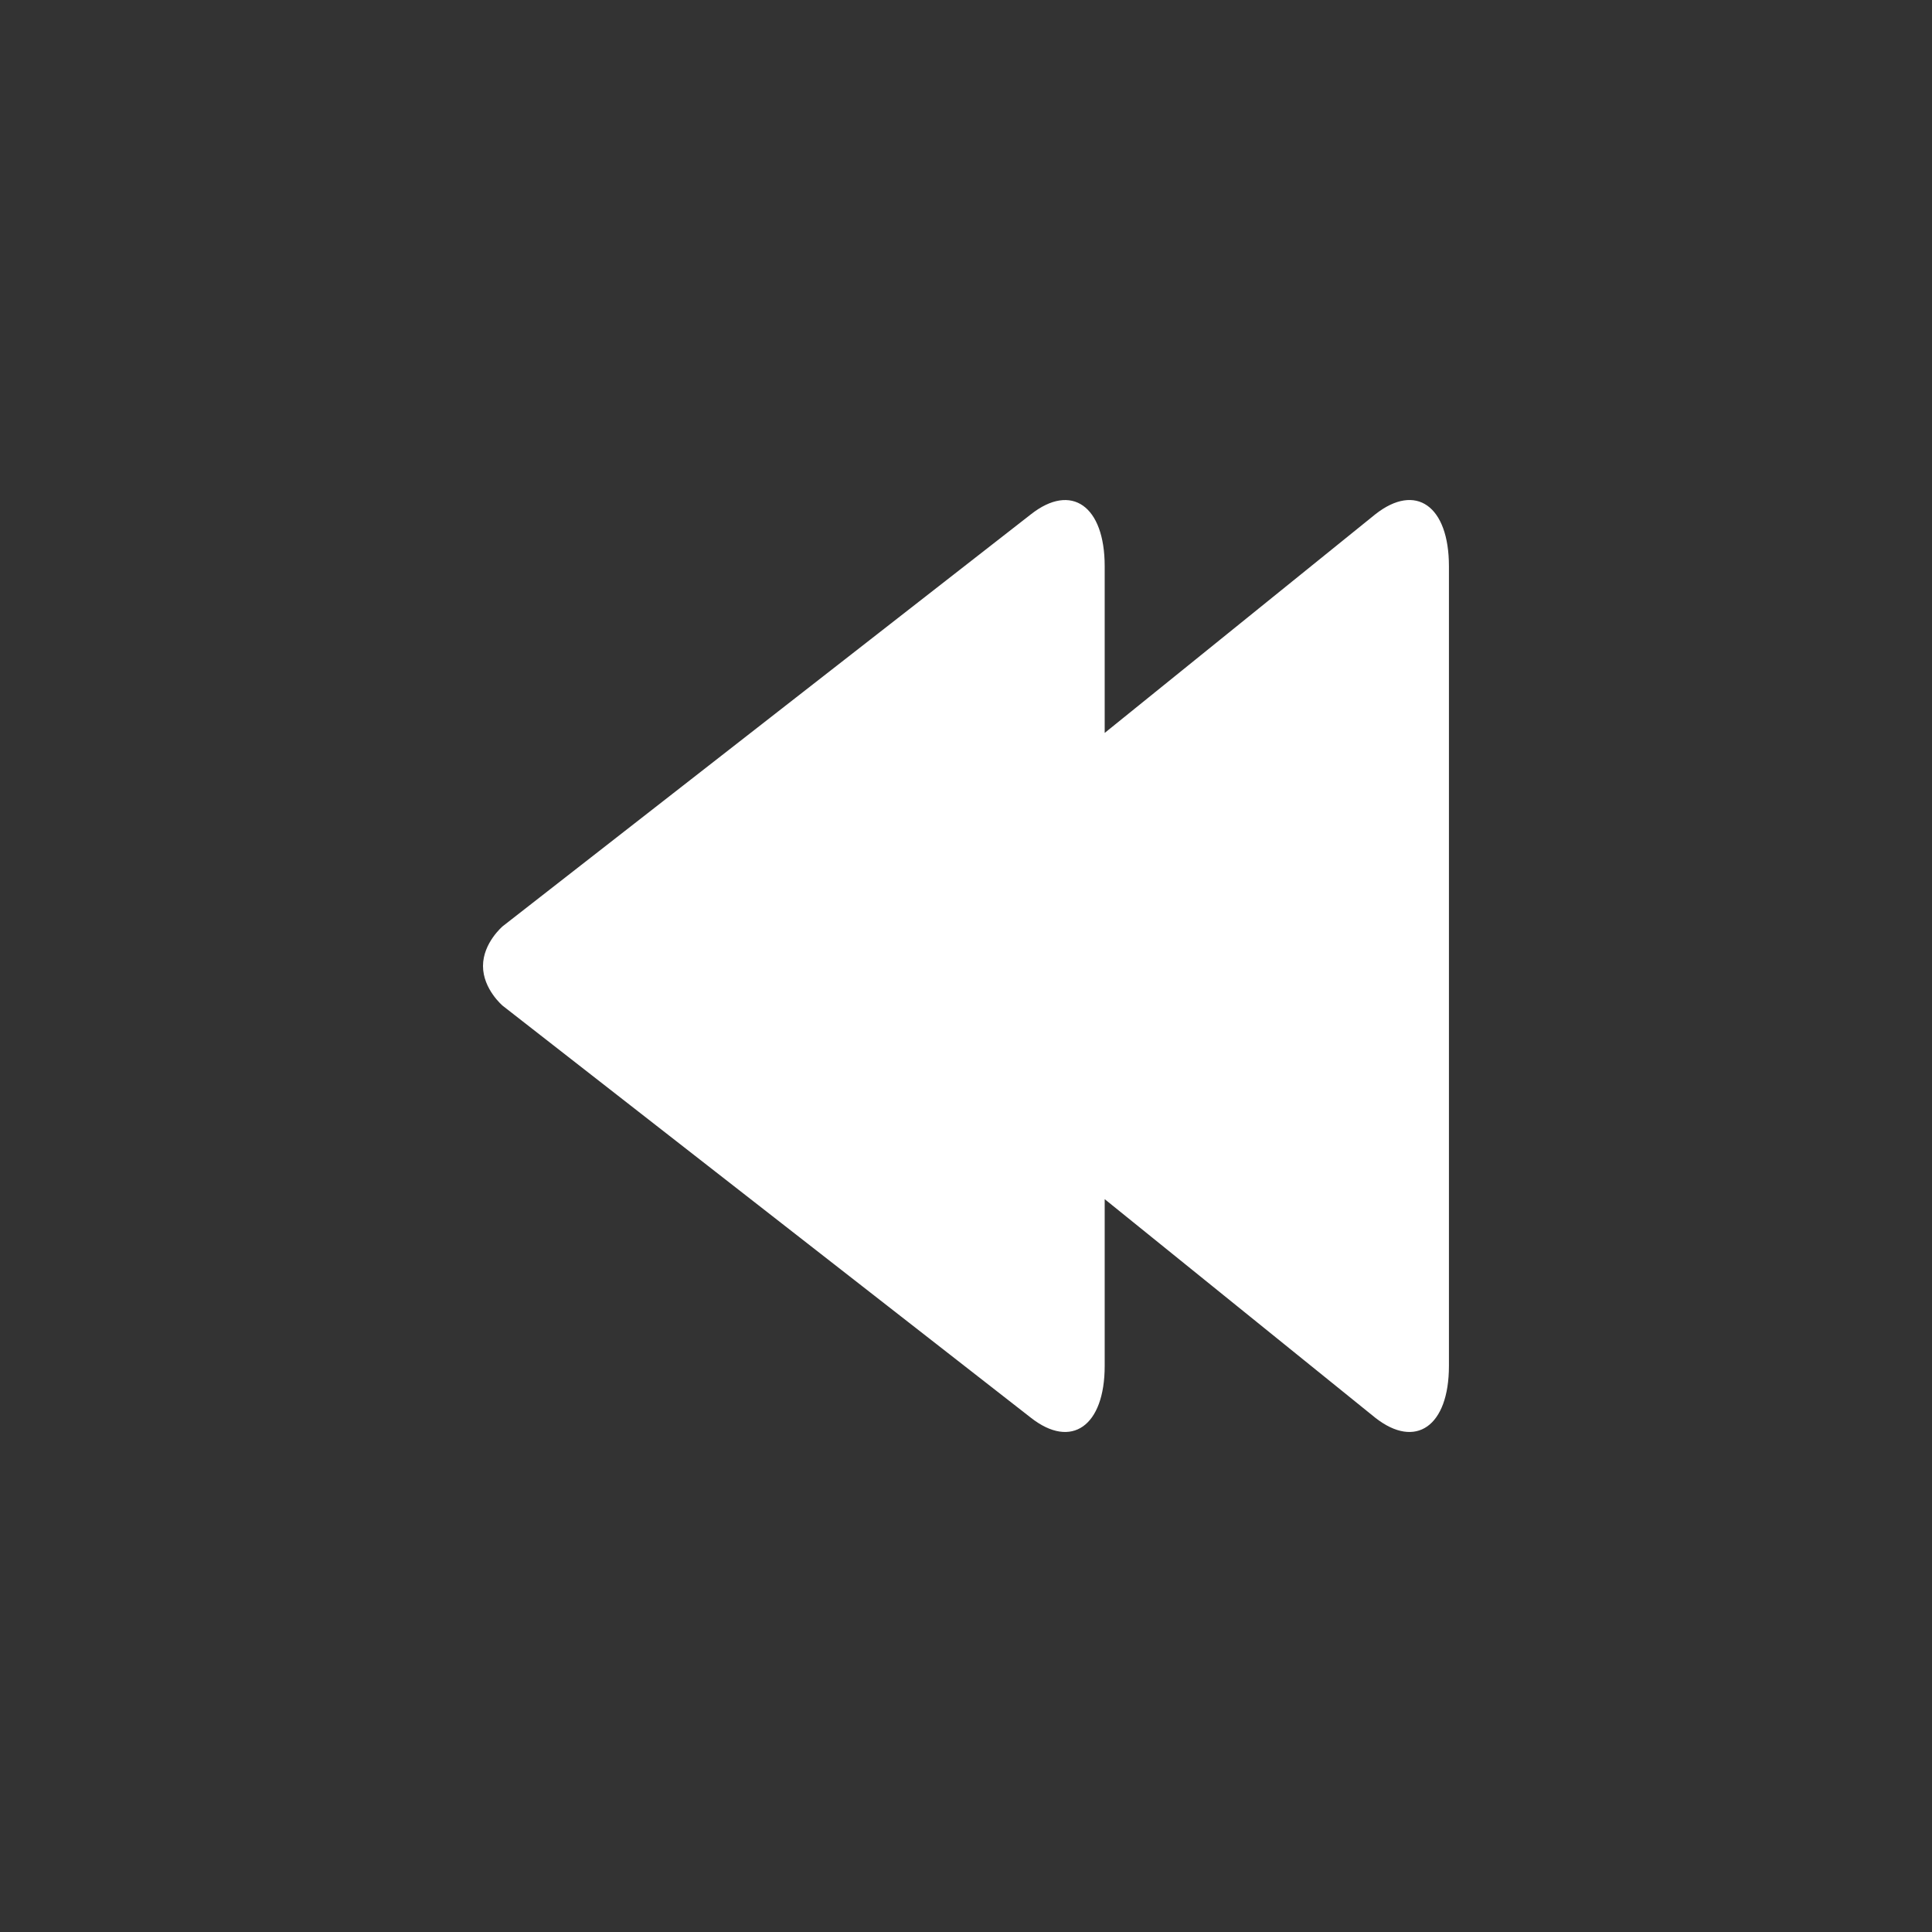 <?xml version="1.0" encoding="utf-8"?>
<!-- Generator: Adobe Illustrator 13.0.0, SVG Export Plug-In . SVG Version: 6.00 Build 14948)  -->
<!DOCTYPE svg PUBLIC "-//W3C//DTD SVG 1.1//EN" "http://www.w3.org/Graphics/SVG/1.1/DTD/svg11.dtd">
<svg version="1.1" id="Ebene_1" xmlns="http://www.w3.org/2000/svg" xmlns:xlink="http://www.w3.org/1999/xlink" x="0px" y="0px"
	 width="28.348px" height="28.348px" viewBox="0 0 28.348 28.348" enable-background="new 0 0 28.348 28.348" xml:space="preserve">
<rect x="0" y="0" width="28.348" height="28.348" fill="#333333" stroke="none"/>
<rect x="0" y="0" fill="none" width="28.348" height="28.348"/>
<path fill="#FFFFFF" d="M20.18,7.546l-3.971,3.208V8.308c0-0.886-0.488-1.229-1.082-0.762l-7.75,6.044c0,0-0.29,0.244-0.29,0.584
	c0,0.341,0.29,0.584,0.29,0.584l7.75,6.045c0.594,0.466,1.082,0.123,1.082-0.761v-2.447l3.971,3.208
	c0.594,0.466,1.08,0.123,1.08-0.761V8.308C21.26,7.422,20.774,7.078,20.18,7.546z"/>
</svg>
